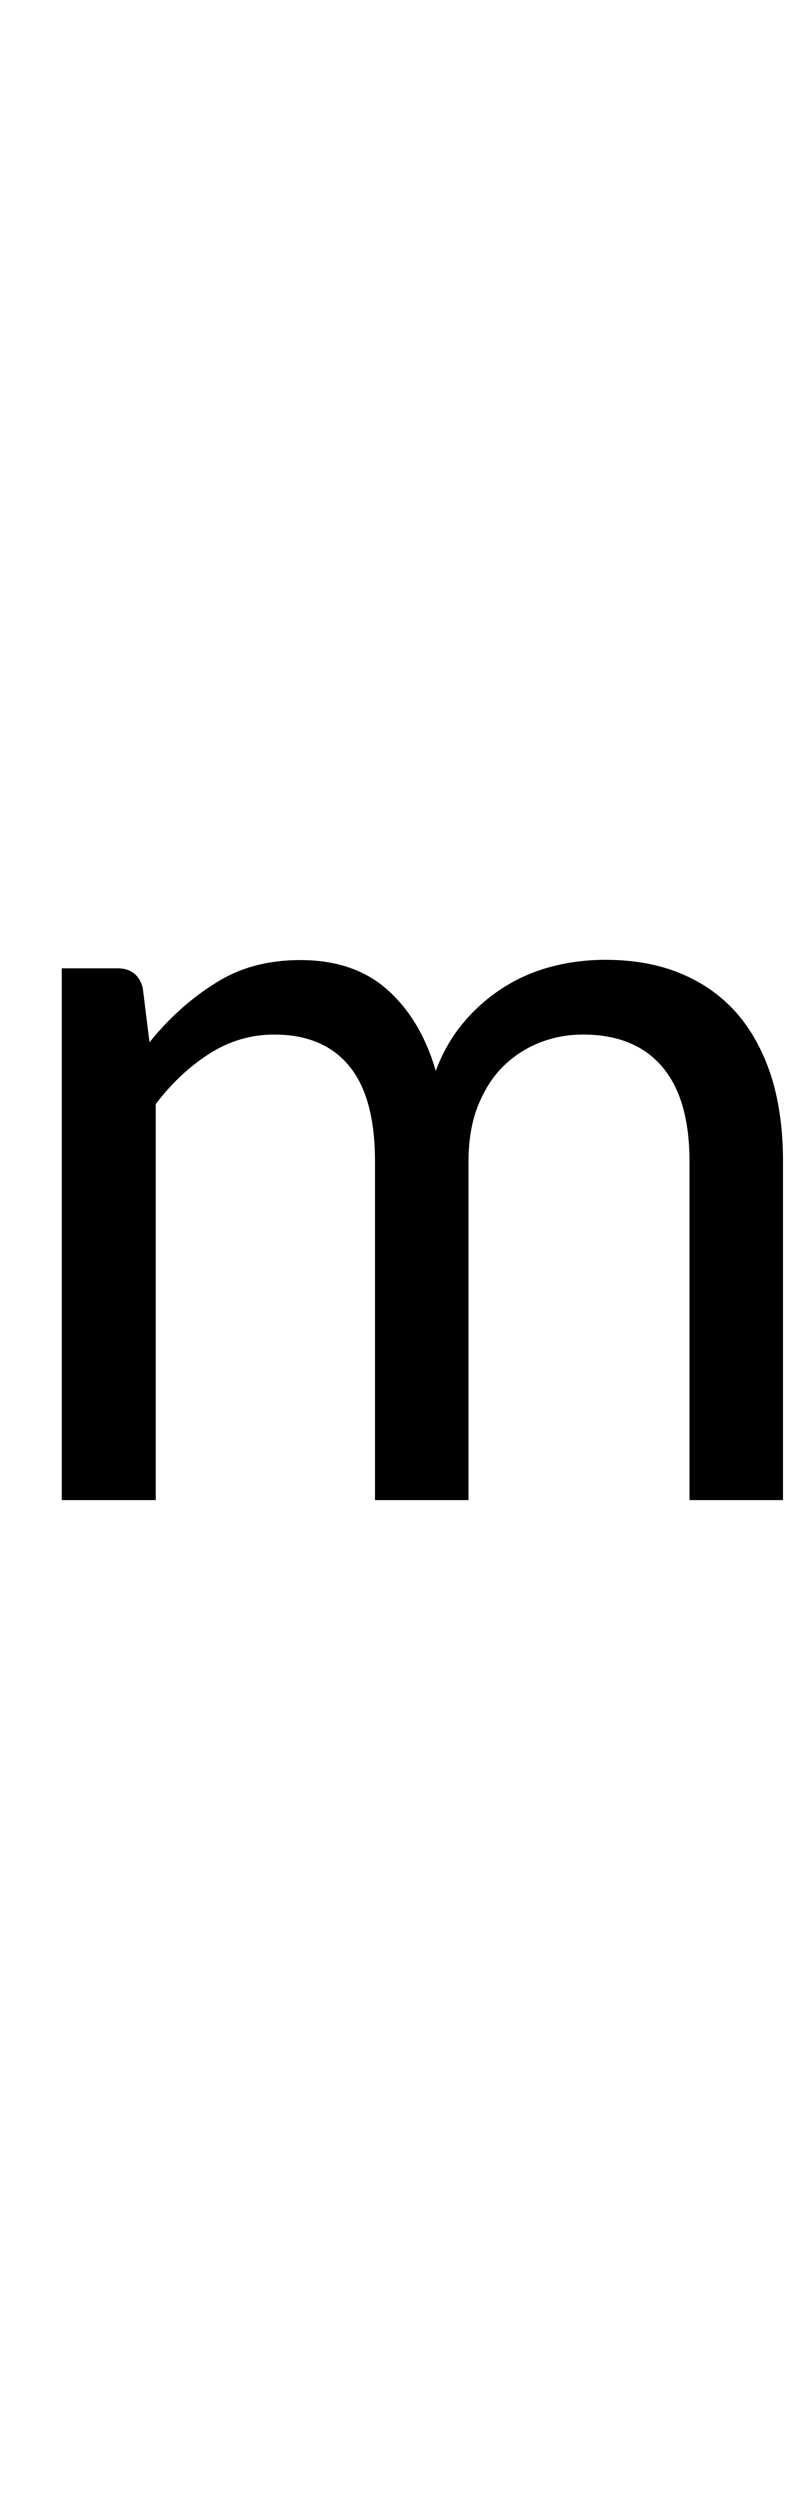 <?xml version="1.0" encoding="utf-8"?>
<!-- Generator: Adobe Illustrator 16.0.0, SVG Export Plug-In . SVG Version: 6.00 Build 0)  -->
<!DOCTYPE svg PUBLIC "-//W3C//DTD SVG 1.1 Tiny//EN" "http://www.w3.org/Graphics/SVG/1.1/DTD/svg11-tiny.dtd">
<svg version="1.1" baseProfile="tiny" id="Capa_1" xmlns="http://www.w3.org/2000/svg" xmlns:xlink="http://www.w3.org/1999/xlink"
	 x="0px" y="0px" width="32px" height="100px" viewBox="0 0 32 100" xml:space="preserve">
<path d="M2.47,60V38.73h2.23c0.53,0,0.87,0.26,1.01,0.78l0.27,2.18c0.78-0.97,1.66-1.76,2.64-2.37c0.97-0.62,2.1-0.92,3.39-0.92
	c1.44,0,2.61,0.4,3.5,1.2s1.53,1.88,1.92,3.23c0.29-0.77,0.68-1.44,1.17-2c0.48-0.56,1.03-1.02,1.63-1.39s1.24-0.63,1.92-0.8
	c0.68-0.17,1.37-0.25,2.07-0.25c1.12,0,2.12,0.18,2.99,0.54c0.88,0.36,1.62,0.88,2.23,1.56c0.61,0.69,1.07,1.53,1.4,2.53
	c0.32,1,0.48,2.15,0.48,3.43V60h-3.74V46.46c0-1.67-0.36-2.93-1.09-3.79c-0.73-0.86-1.79-1.29-3.17-1.29c-0.62,0-1.2,0.11-1.75,0.33
	c-0.55,0.22-1.04,0.54-1.46,0.96s-0.75,0.95-1,1.58c-0.25,0.64-0.37,1.38-0.37,2.22V60h-3.74V46.46c0-1.71-0.34-2.98-1.03-3.82
	c-0.69-0.84-1.69-1.26-3-1.26c-0.92,0-1.78,0.25-2.57,0.75c-0.79,0.5-1.52,1.17-2.17,2.03V60H2.47z"/>
</svg>
